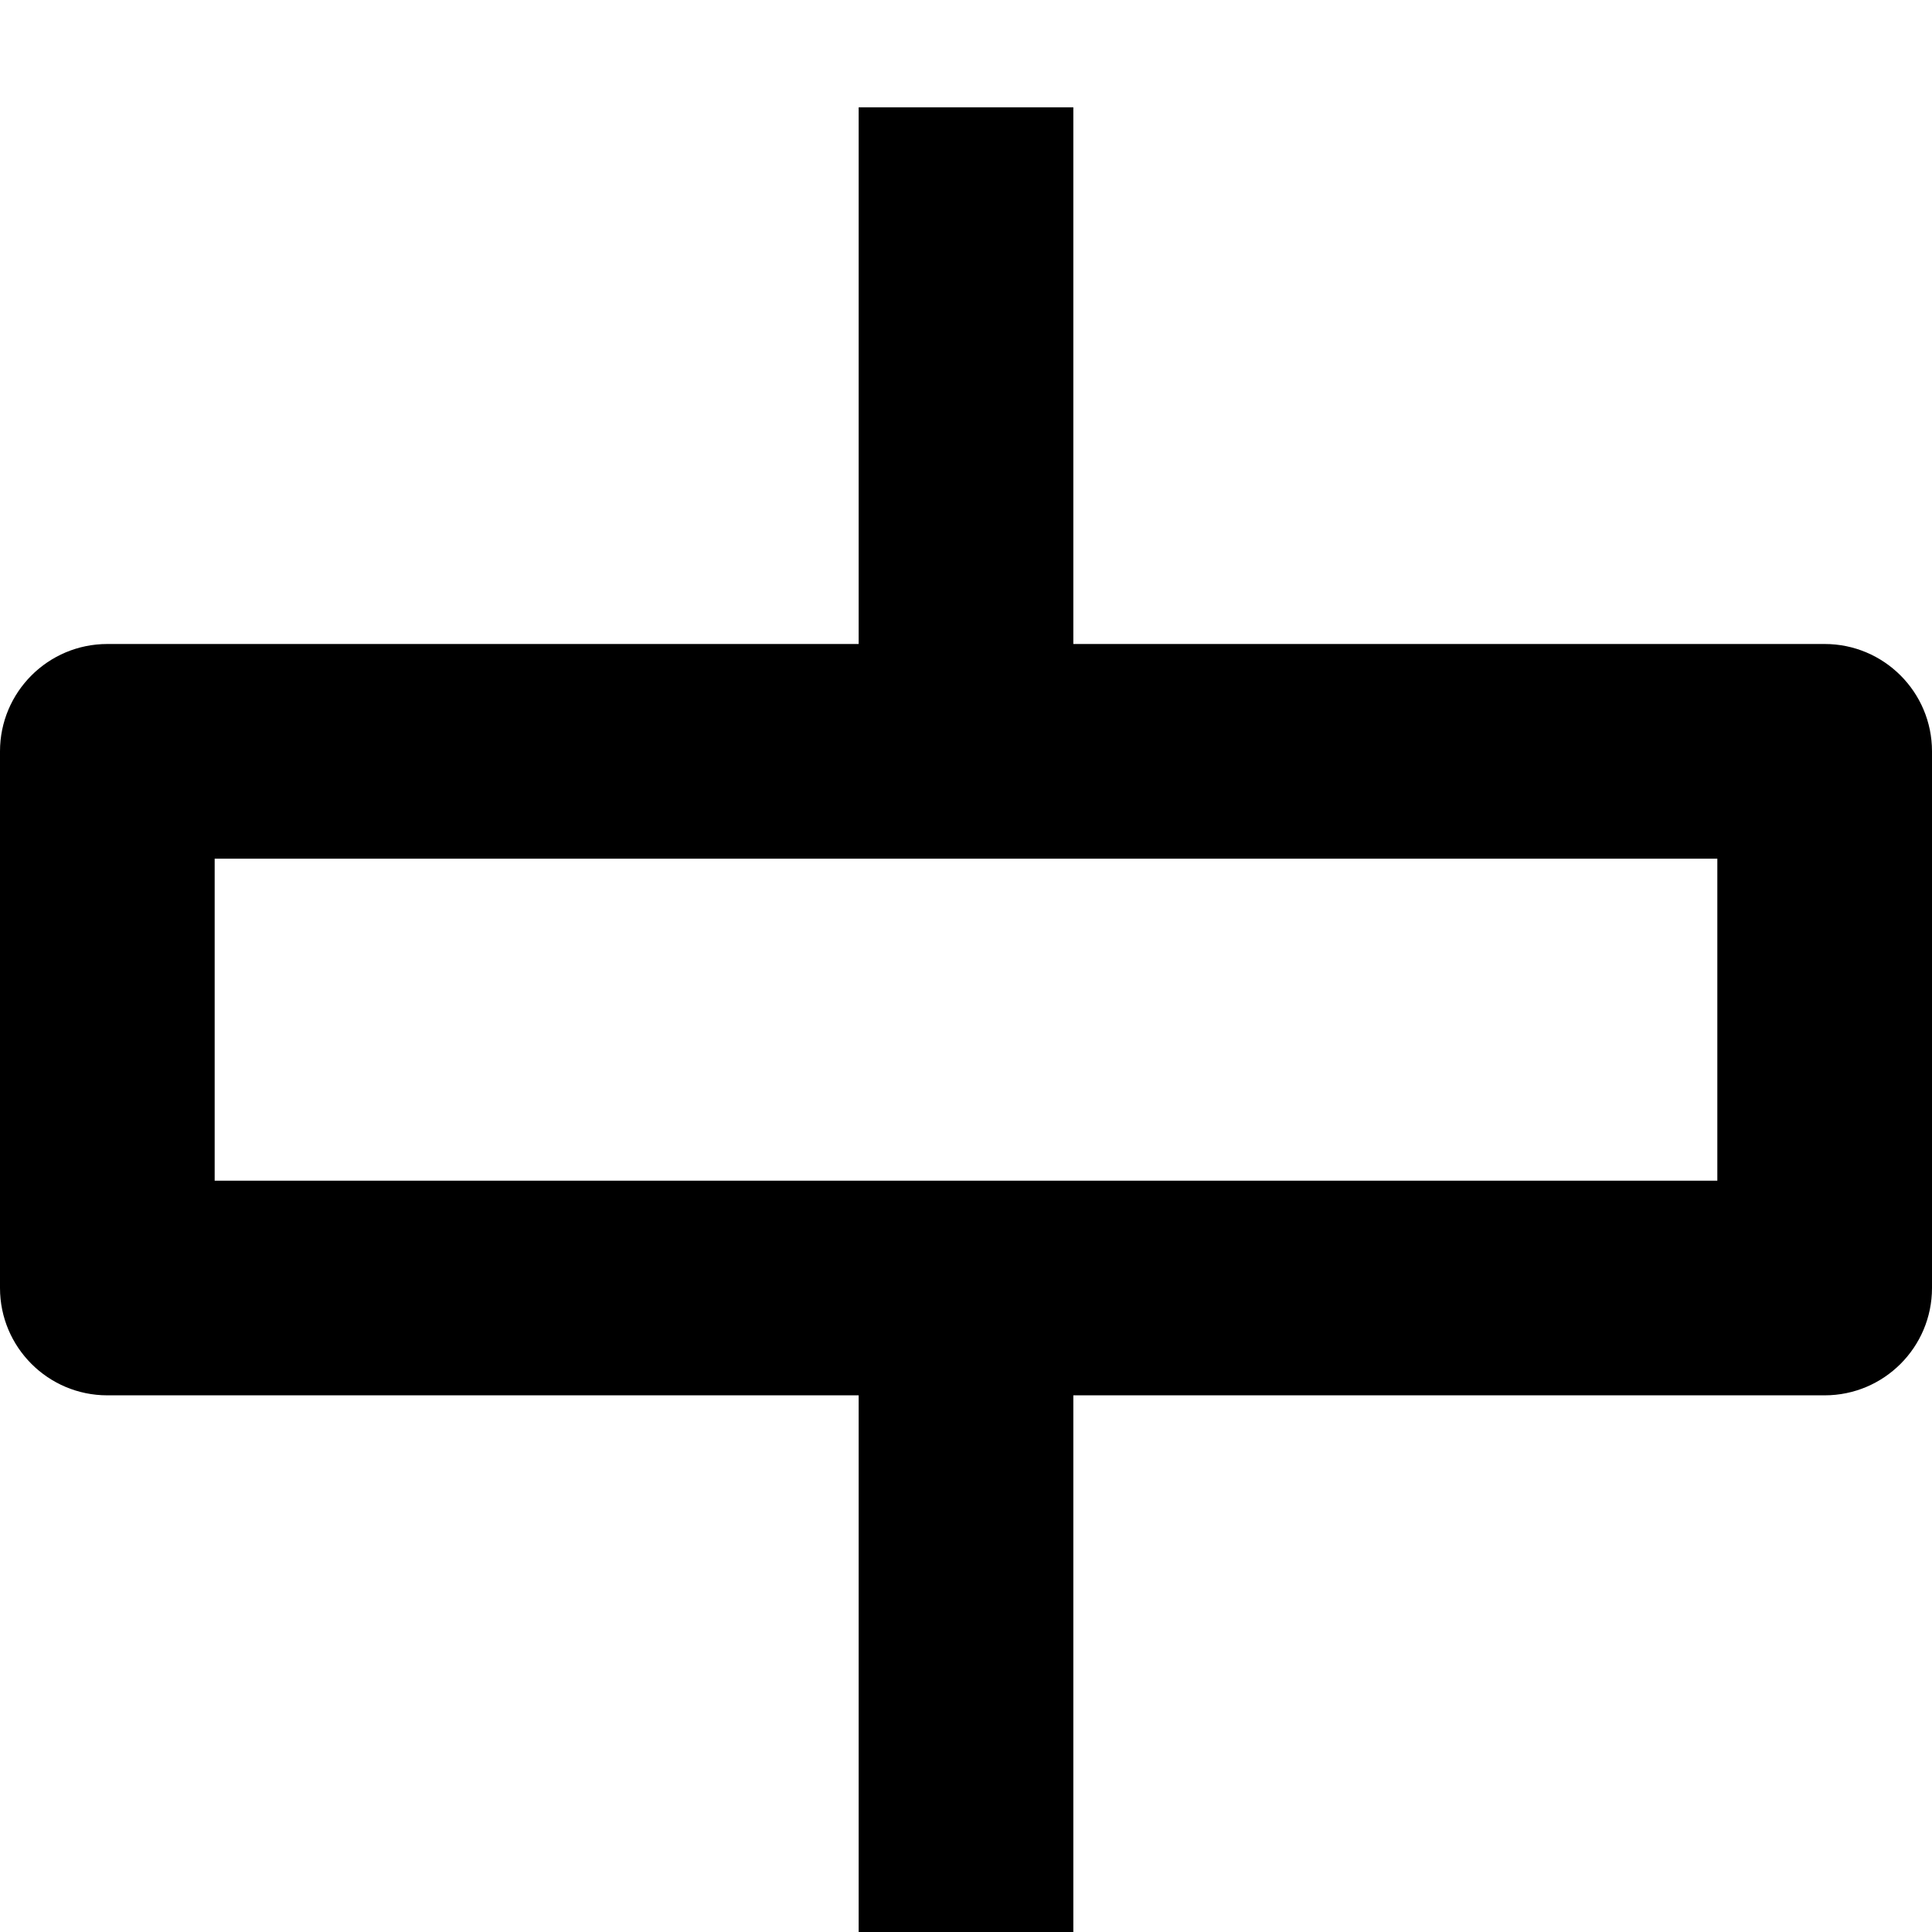 <?xml version="1.0" encoding="UTF-8" standalone="no"?>
<svg
   width="9px"
   height="9px"
   viewBox="0 0 9 9"
   version="1.1"
   id="svg10"
   sodipodi:docname="Module Fds.svg"
   inkscape:version="1.1.1 (3bf5ae0d25, 2021-09-20)"
   xmlns:inkscape="http://www.inkscape.org/namespaces/inkscape"
   xmlns:sodipodi="http://sodipodi.sourceforge.net/DTD/sodipodi-0.dtd"
   xmlns="http://www.w3.org/2000/svg"
   xmlns:svg="http://www.w3.org/2000/svg"
   xmlns:rdf="http://www.w3.org/1999/02/22-rdf-syntax-ns#"
   xmlns:cc="http://creativecommons.org/ns#"
   xmlns:dc="http://purl.org/dc/elements/1.1/">
  <defs
     id="defs14" />
  <sodipodi:namedview
     id="namedview12"
     pagecolor="#ffffff"
     bordercolor="#666666"
     borderopacity="1.0"
     inkscape:pageshadow="2"
     inkscape:pageopacity="0.0"
     inkscape:pagecheckerboard="0"
     showgrid="false"
     inkscape:zoom="79.888889"
     inkscape:cx="4.5"
     inkscape:cy="4.5"
     inkscape:window-width="1920"
     inkscape:window-height="1017"
     inkscape:window-x="242"
     inkscape:window-y="1432"
     inkscape:window-maximized="1"
     inkscape:current-layer="svg10" />
  <title
     id="title2">Line/Module</title>
  <path
     id="Combined-Shape"
     style="fill:#000000;fill-rule:nonzero;stroke:none;stroke-width:1"
     d="M 4 0.5 L 4 3 L 0.5 3 C 0.224 3 0 3.224 0 3.5 L 0 6 C 0 6.276 0.224 6.5 0.5 6.5 L 4 6.5 L 4 9 L 5 9 L 5 6.5 L 8.5 6.5 C 8.776 6.5 9 6.276 9 6 L 9 3.5 C 9 3.224 8.776 3 8.5 3 L 5 3 L 5 0.5 L 4 0.5 z M 1 4 L 8 4 L 8 5.5 L 1 5.5 L 1 4 z " />
</svg>
